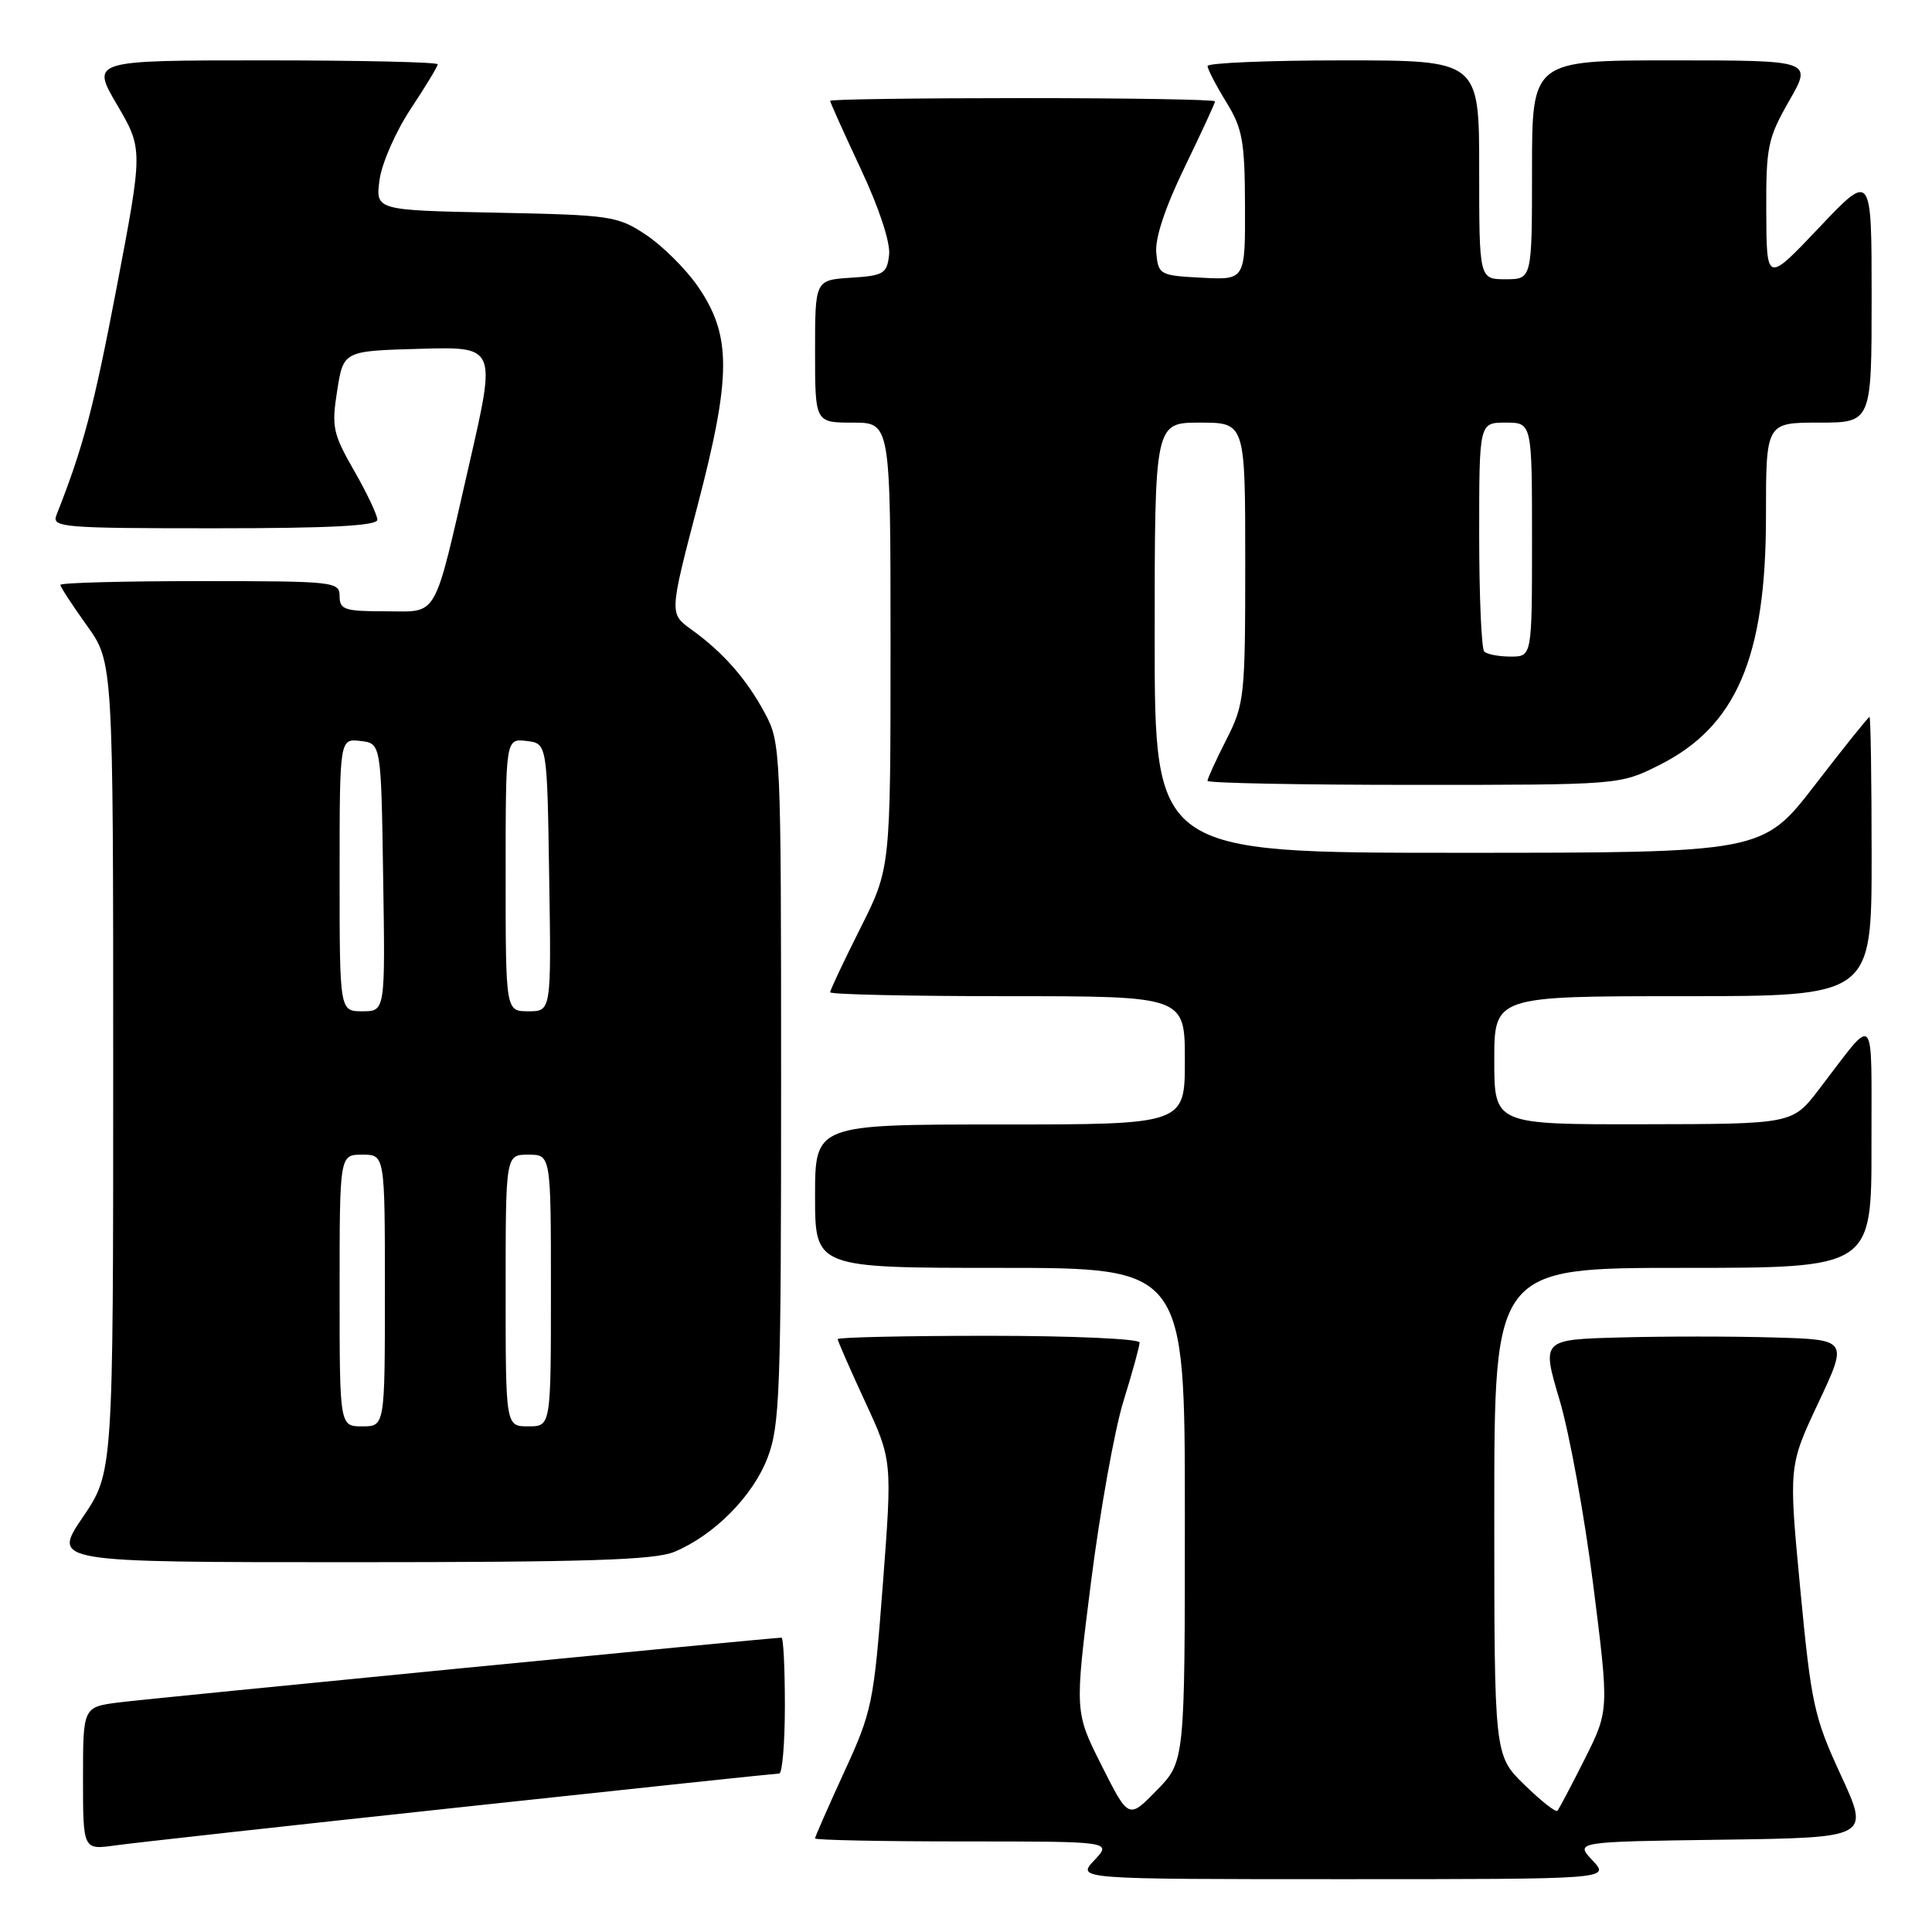<?xml version="1.0" encoding="UTF-8" standalone="no"?>
<!DOCTYPE svg PUBLIC "-//W3C//DTD SVG 1.1//EN" "http://www.w3.org/Graphics/SVG/1.1/DTD/svg11.dtd" >
<svg xmlns="http://www.w3.org/2000/svg" xmlns:xlink="http://www.w3.org/1999/xlink" version="1.1" viewBox="0 0 256 256">
 <g >
 <path fill="currentColor"
d=" M 211.02 246.52 C 208.69 244.04 208.69 244.04 228.22 243.77 C 247.75 243.50 247.75 243.50 243.93 235.23 C 240.37 227.53 240.00 225.81 238.55 210.61 C 237.00 194.26 237.00 194.26 240.94 185.88 C 244.88 177.50 244.88 177.50 235.00 177.22 C 229.56 177.06 220.42 177.06 214.69 177.22 C 204.27 177.50 204.27 177.50 206.65 185.50 C 207.96 189.90 209.97 200.96 211.12 210.07 C 213.21 226.64 213.21 226.64 209.99 233.07 C 208.21 236.61 206.58 239.70 206.36 239.94 C 206.14 240.17 204.17 238.62 201.98 236.48 C 198.00 232.59 198.00 232.59 198.00 200.30 C 198.00 168.00 198.00 168.00 223.00 168.00 C 248.00 168.00 248.00 168.00 247.98 151.75 C 247.95 133.51 248.72 134.32 241.00 144.38 C 237.50 148.94 237.50 148.94 217.75 148.97 C 198.00 149.00 198.00 149.00 198.00 140.50 C 198.00 132.00 198.00 132.00 223.00 132.00 C 248.00 132.00 248.00 132.00 248.00 113.50 C 248.00 103.33 247.87 95.00 247.72 95.00 C 247.56 95.00 244.31 99.05 240.50 104.00 C 233.56 113.00 233.56 113.00 193.28 113.00 C 153.00 113.00 153.00 113.00 153.00 84.50 C 153.00 56.00 153.00 56.00 159.00 56.00 C 165.00 56.00 165.00 56.00 165.00 74.53 C 165.00 92.32 164.90 93.27 162.50 98.00 C 161.12 100.71 160.00 103.17 160.00 103.47 C 160.00 103.76 172.29 104.00 187.30 104.00 C 214.61 104.00 214.61 104.00 219.82 101.40 C 230.05 96.30 234.00 87.13 234.00 68.47 C 234.00 56.00 234.00 56.00 241.00 56.00 C 248.00 56.00 248.00 56.00 248.00 39.41 C 248.00 22.81 248.00 22.81 241.04 30.16 C 234.08 37.50 234.08 37.50 234.04 28.12 C 234.00 19.44 234.23 18.34 237.07 13.37 C 240.15 8.00 240.15 8.00 221.57 8.00 C 203.00 8.00 203.00 8.00 203.00 22.50 C 203.00 37.00 203.00 37.00 199.50 37.00 C 196.00 37.00 196.00 37.00 196.00 22.50 C 196.00 8.00 196.00 8.00 178.00 8.00 C 168.10 8.00 160.00 8.34 160.01 8.75 C 160.01 9.16 161.12 11.30 162.47 13.50 C 164.64 17.02 164.94 18.67 164.97 27.30 C 165.00 37.10 165.00 37.10 159.25 36.80 C 153.67 36.51 153.49 36.41 153.21 33.50 C 153.03 31.58 154.38 27.50 156.96 22.18 C 159.18 17.60 161.00 13.66 161.00 13.43 C 161.00 13.19 149.53 13.00 135.50 13.00 C 121.47 13.00 110.00 13.16 110.00 13.36 C 110.00 13.56 111.83 17.63 114.06 22.39 C 116.50 27.59 118.00 32.15 117.81 33.78 C 117.53 36.26 117.09 36.53 112.75 36.80 C 108.00 37.11 108.00 37.11 108.00 46.55 C 108.00 56.00 108.00 56.00 113.00 56.00 C 118.00 56.00 118.00 56.00 118.00 85.52 C 118.00 115.04 118.00 115.04 114.00 123.00 C 111.80 127.38 110.00 131.19 110.00 131.48 C 110.00 131.77 120.57 132.00 133.50 132.00 C 157.00 132.00 157.00 132.00 157.00 140.50 C 157.00 149.00 157.00 149.00 132.50 149.00 C 108.00 149.00 108.00 149.00 108.00 158.50 C 108.00 168.00 108.00 168.00 132.50 168.00 C 157.00 168.00 157.00 168.00 157.00 200.71 C 157.00 233.42 157.00 233.42 153.27 237.23 C 149.55 241.05 149.55 241.05 145.97 233.94 C 142.39 226.83 142.39 226.83 144.56 209.66 C 145.76 200.22 147.69 189.42 148.87 185.64 C 150.04 181.87 151.00 178.39 151.00 177.89 C 151.00 177.40 142.10 177.00 131.00 177.00 C 120.00 177.00 111.00 177.20 111.00 177.44 C 111.00 177.69 112.63 181.40 114.61 185.69 C 118.23 193.50 118.23 193.50 116.98 209.95 C 115.78 225.68 115.56 226.76 111.86 234.80 C 109.74 239.42 108.00 243.38 108.00 243.60 C 108.00 243.82 116.85 244.00 127.67 244.00 C 147.35 244.00 147.35 244.00 145.00 246.50 C 142.65 249.00 142.65 249.00 178.00 249.00 C 213.35 249.00 213.35 249.00 211.02 246.52 Z  M 61.00 239.47 C 83.83 237.01 102.84 235.00 103.25 235.00 C 103.66 235.00 104.00 230.95 104.00 226.00 C 104.00 221.05 103.80 217.00 103.56 217.00 C 102.31 217.00 19.80 225.06 15.75 225.58 C 11.00 226.19 11.00 226.19 11.00 235.66 C 11.00 245.12 11.00 245.12 15.25 244.53 C 17.59 244.20 38.17 241.92 61.00 239.47 Z  M 89.35 205.63 C 94.62 203.43 99.73 198.28 101.69 193.20 C 103.34 188.91 103.50 184.58 103.50 143.50 C 103.50 99.38 103.46 98.42 101.35 94.50 C 98.92 89.97 95.83 86.45 91.59 83.40 C 88.69 81.30 88.69 81.30 92.45 66.92 C 96.94 49.74 96.94 44.41 92.44 37.91 C 90.84 35.61 87.76 32.55 85.59 31.11 C 81.83 28.61 80.96 28.49 65.71 28.18 C 49.76 27.86 49.76 27.86 50.29 23.84 C 50.59 21.63 52.45 17.40 54.42 14.43 C 56.39 11.46 58.00 8.80 58.00 8.52 C 58.00 8.23 47.66 8.00 35.03 8.00 C 12.06 8.00 12.06 8.00 15.51 13.88 C 18.95 19.76 18.95 19.76 15.45 38.13 C 12.41 54.06 11.03 59.27 7.48 68.25 C 6.83 69.88 8.22 70.00 28.39 70.00 C 43.77 70.00 50.00 69.67 50.00 68.87 C 50.00 68.25 48.62 65.32 46.92 62.37 C 44.10 57.44 43.92 56.56 44.68 51.75 C 45.51 46.50 45.51 46.50 55.63 46.22 C 65.74 45.93 65.74 45.93 62.24 61.22 C 57.35 82.51 58.21 81.00 51.02 81.00 C 45.67 81.00 45.00 80.78 45.00 79.00 C 45.00 77.07 44.33 77.00 26.50 77.00 C 16.32 77.00 8.00 77.22 8.00 77.50 C 8.00 77.77 9.58 80.19 11.50 82.87 C 15.00 87.74 15.00 87.74 15.00 141.42 C 15.00 195.11 15.00 195.11 10.96 201.05 C 6.93 207.00 6.93 207.00 46.49 207.00 C 77.81 207.00 86.75 206.71 89.35 205.63 Z  M 196.67 86.33 C 196.30 85.97 196.00 78.99 196.00 70.83 C 196.00 56.00 196.00 56.00 199.50 56.00 C 203.00 56.00 203.00 56.00 203.00 71.50 C 203.00 87.00 203.00 87.00 200.17 87.00 C 198.61 87.00 197.03 86.70 196.67 86.33 Z  M 45.00 171.00 C 45.00 153.00 45.00 153.00 48.00 153.00 C 51.00 153.00 51.00 153.00 51.00 171.00 C 51.00 189.00 51.00 189.00 48.00 189.00 C 45.00 189.00 45.00 189.00 45.00 171.00 Z  M 67.00 171.00 C 67.00 153.00 67.00 153.00 70.00 153.00 C 73.00 153.00 73.00 153.00 73.00 171.00 C 73.00 189.00 73.00 189.00 70.00 189.00 C 67.00 189.00 67.00 189.00 67.00 171.00 Z  M 45.00 115.93 C 45.00 97.87 45.00 97.87 47.75 98.18 C 50.50 98.50 50.50 98.50 50.77 116.25 C 51.05 134.00 51.05 134.00 48.02 134.00 C 45.00 134.00 45.00 134.00 45.00 115.93 Z  M 67.00 115.93 C 67.00 97.87 67.00 97.87 69.75 98.18 C 72.50 98.50 72.50 98.50 72.77 116.25 C 73.05 134.00 73.05 134.00 70.02 134.00 C 67.00 134.00 67.00 134.00 67.00 115.93 Z "/>
</g>
</svg>